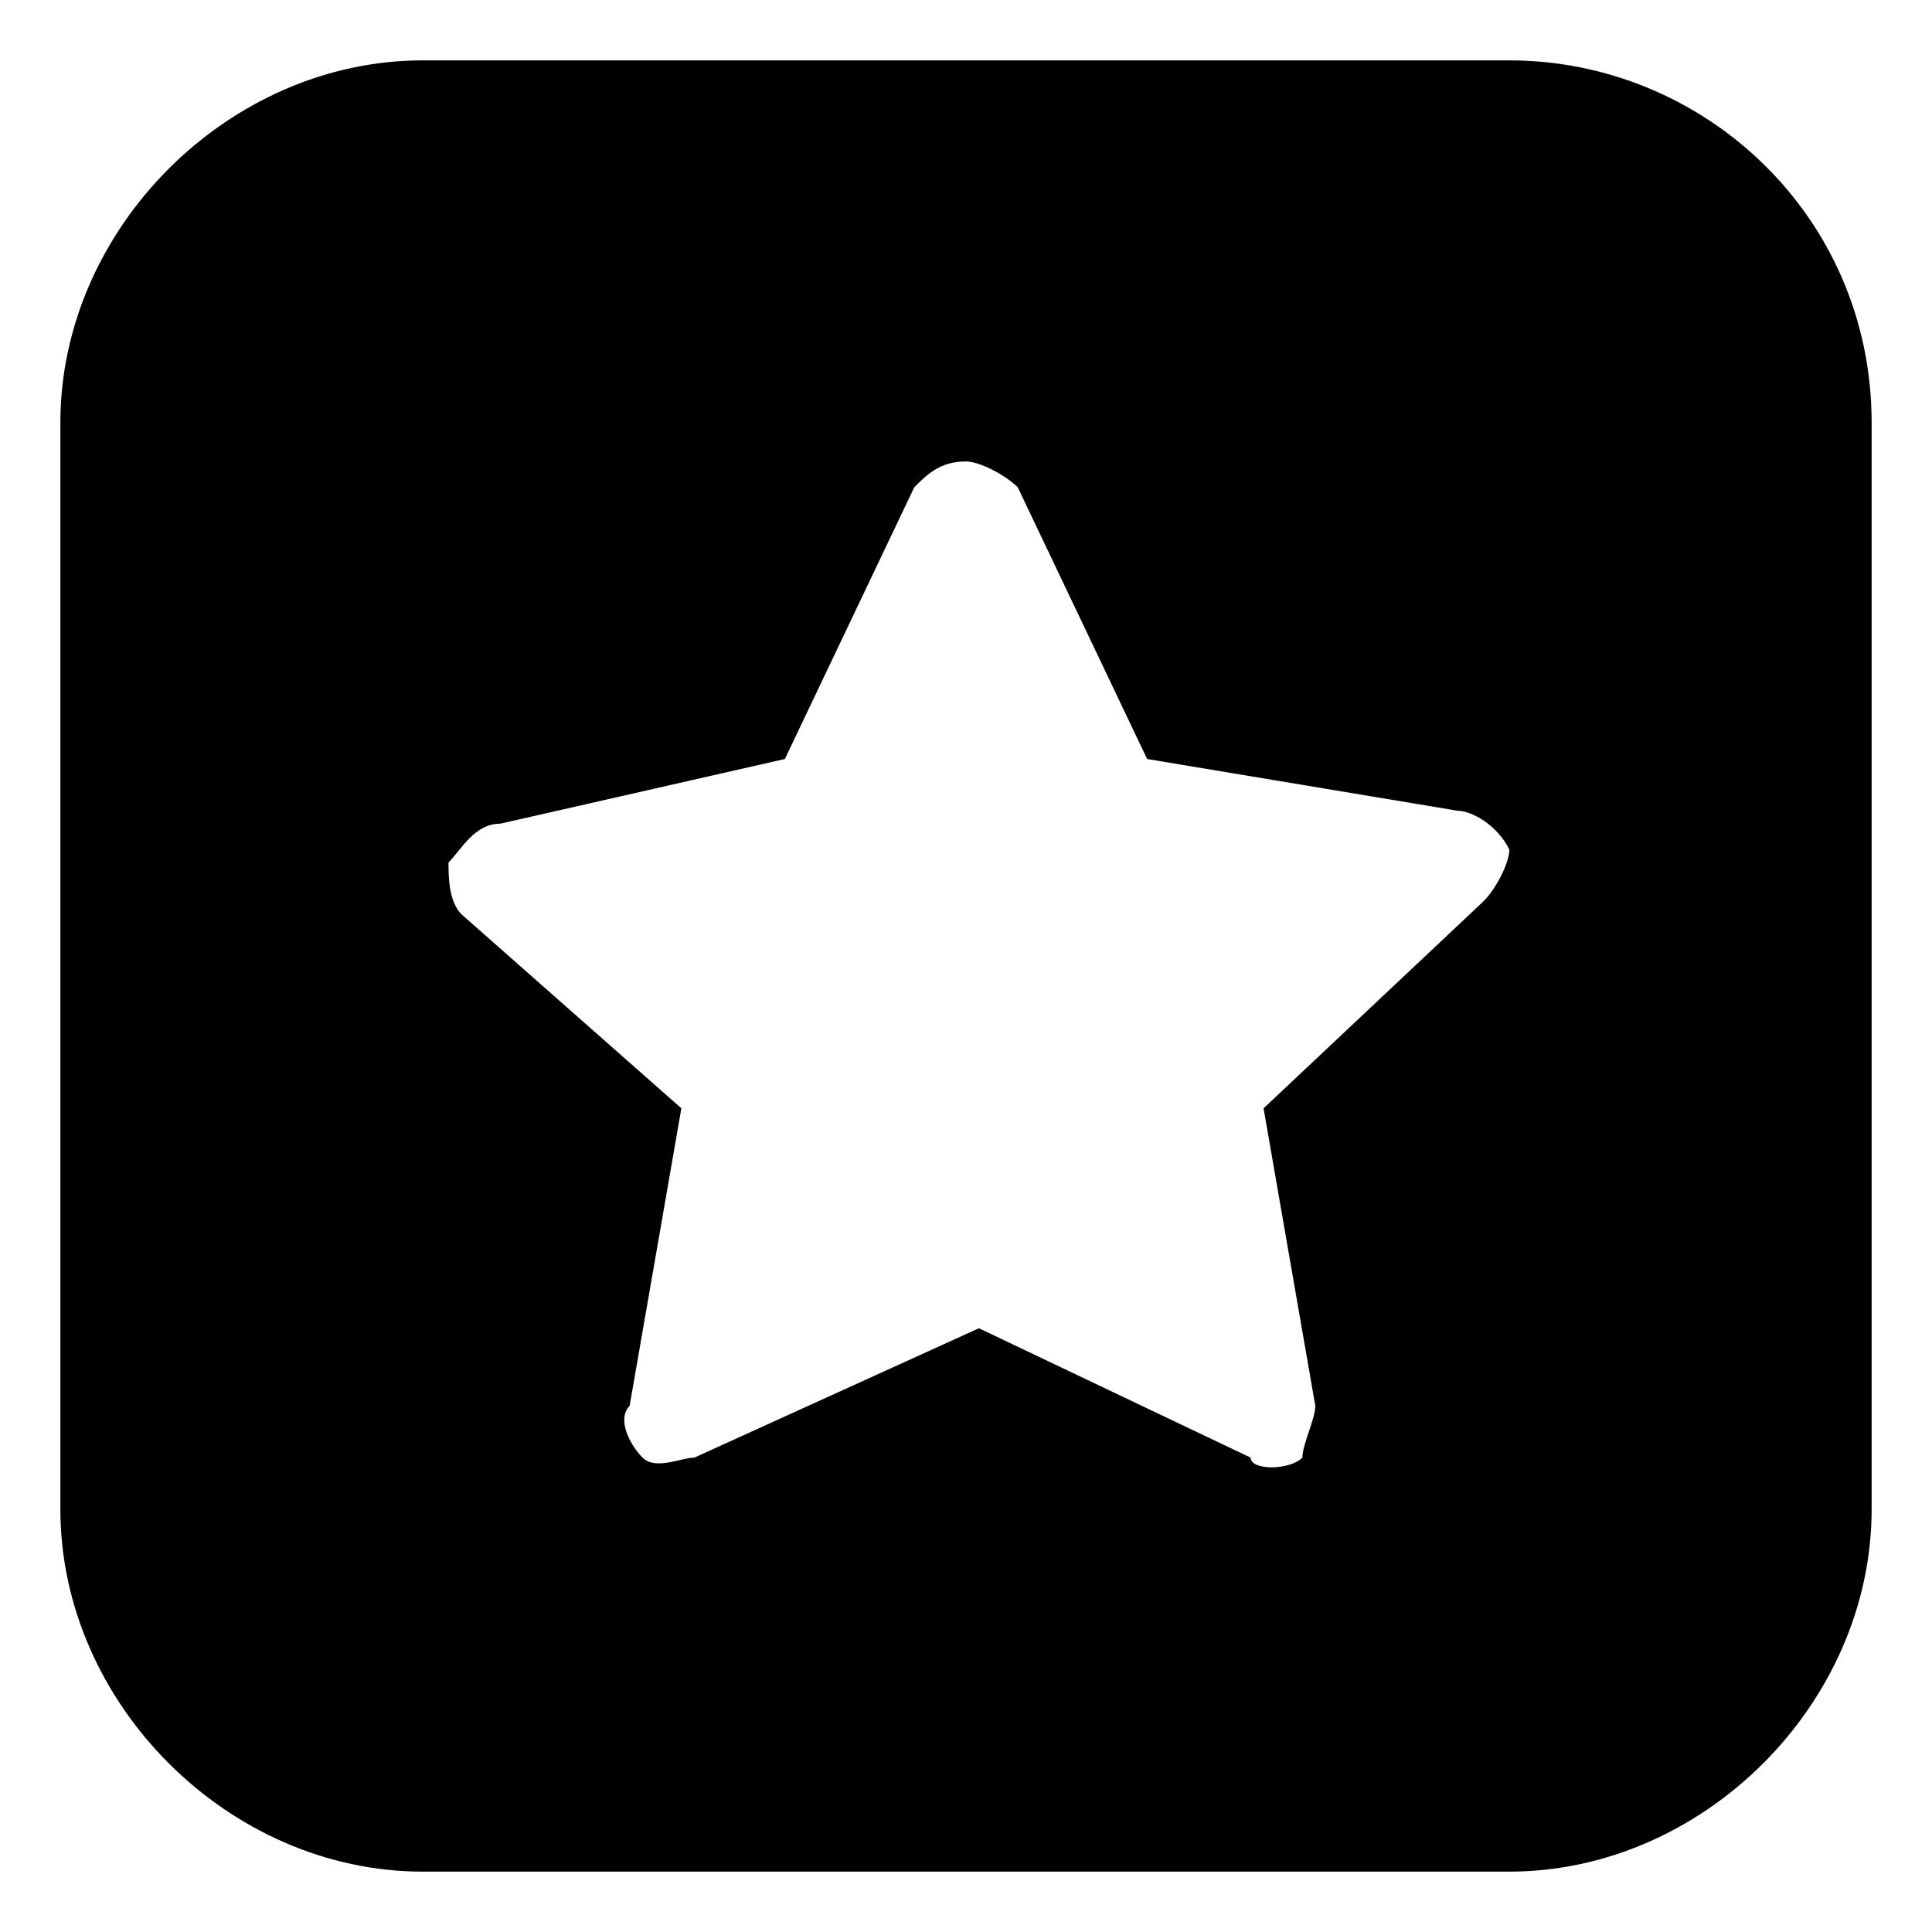 <?xml version="1.0" standalone="no"?><!DOCTYPE svg PUBLIC "-//W3C//DTD SVG 1.1//EN" "http://www.w3.org/Graphics/SVG/1.1/DTD/svg11.dtd"><svg t="1726563052846" class="icon" viewBox="0 0 1024 1024" version="1.1" xmlns="http://www.w3.org/2000/svg" p-id="18576" xmlns:xlink="http://www.w3.org/1999/xlink" width="200" height="200"><path d="M786.286 477.714L669.714 587.429l27.429 157.714c0 6.857-6.857 20.571-6.857 27.429-6.857 6.857-27.429 6.857-27.429 0l-144-68.571-150.857 68.571c-6.857 0-20.571 6.857-27.429 0-6.857-6.857-13.714-20.571-6.857-27.429l27.429-157.714-116.571-102.857C237.714 477.714 237.714 464 237.714 457.143c6.857-6.857 13.714-20.571 27.429-20.571l150.857-34.286 68.571-144c6.857-6.857 13.714-13.714 27.429-13.714 6.857 0 20.571 6.857 27.429 13.714l68.571 144 164.571 27.429c6.857 0 20.571 6.857 27.429 20.571 0 6.857-6.857 20.571-13.714 27.429m13.714-445.714H224C121.143 32 32 121.143 32 224v576C32 902.857 121.143 992 224 992h576c102.857 0 192-89.143 192-192V224C992 114.286 902.857 32 800 32" p-id="18577"></path></svg>

